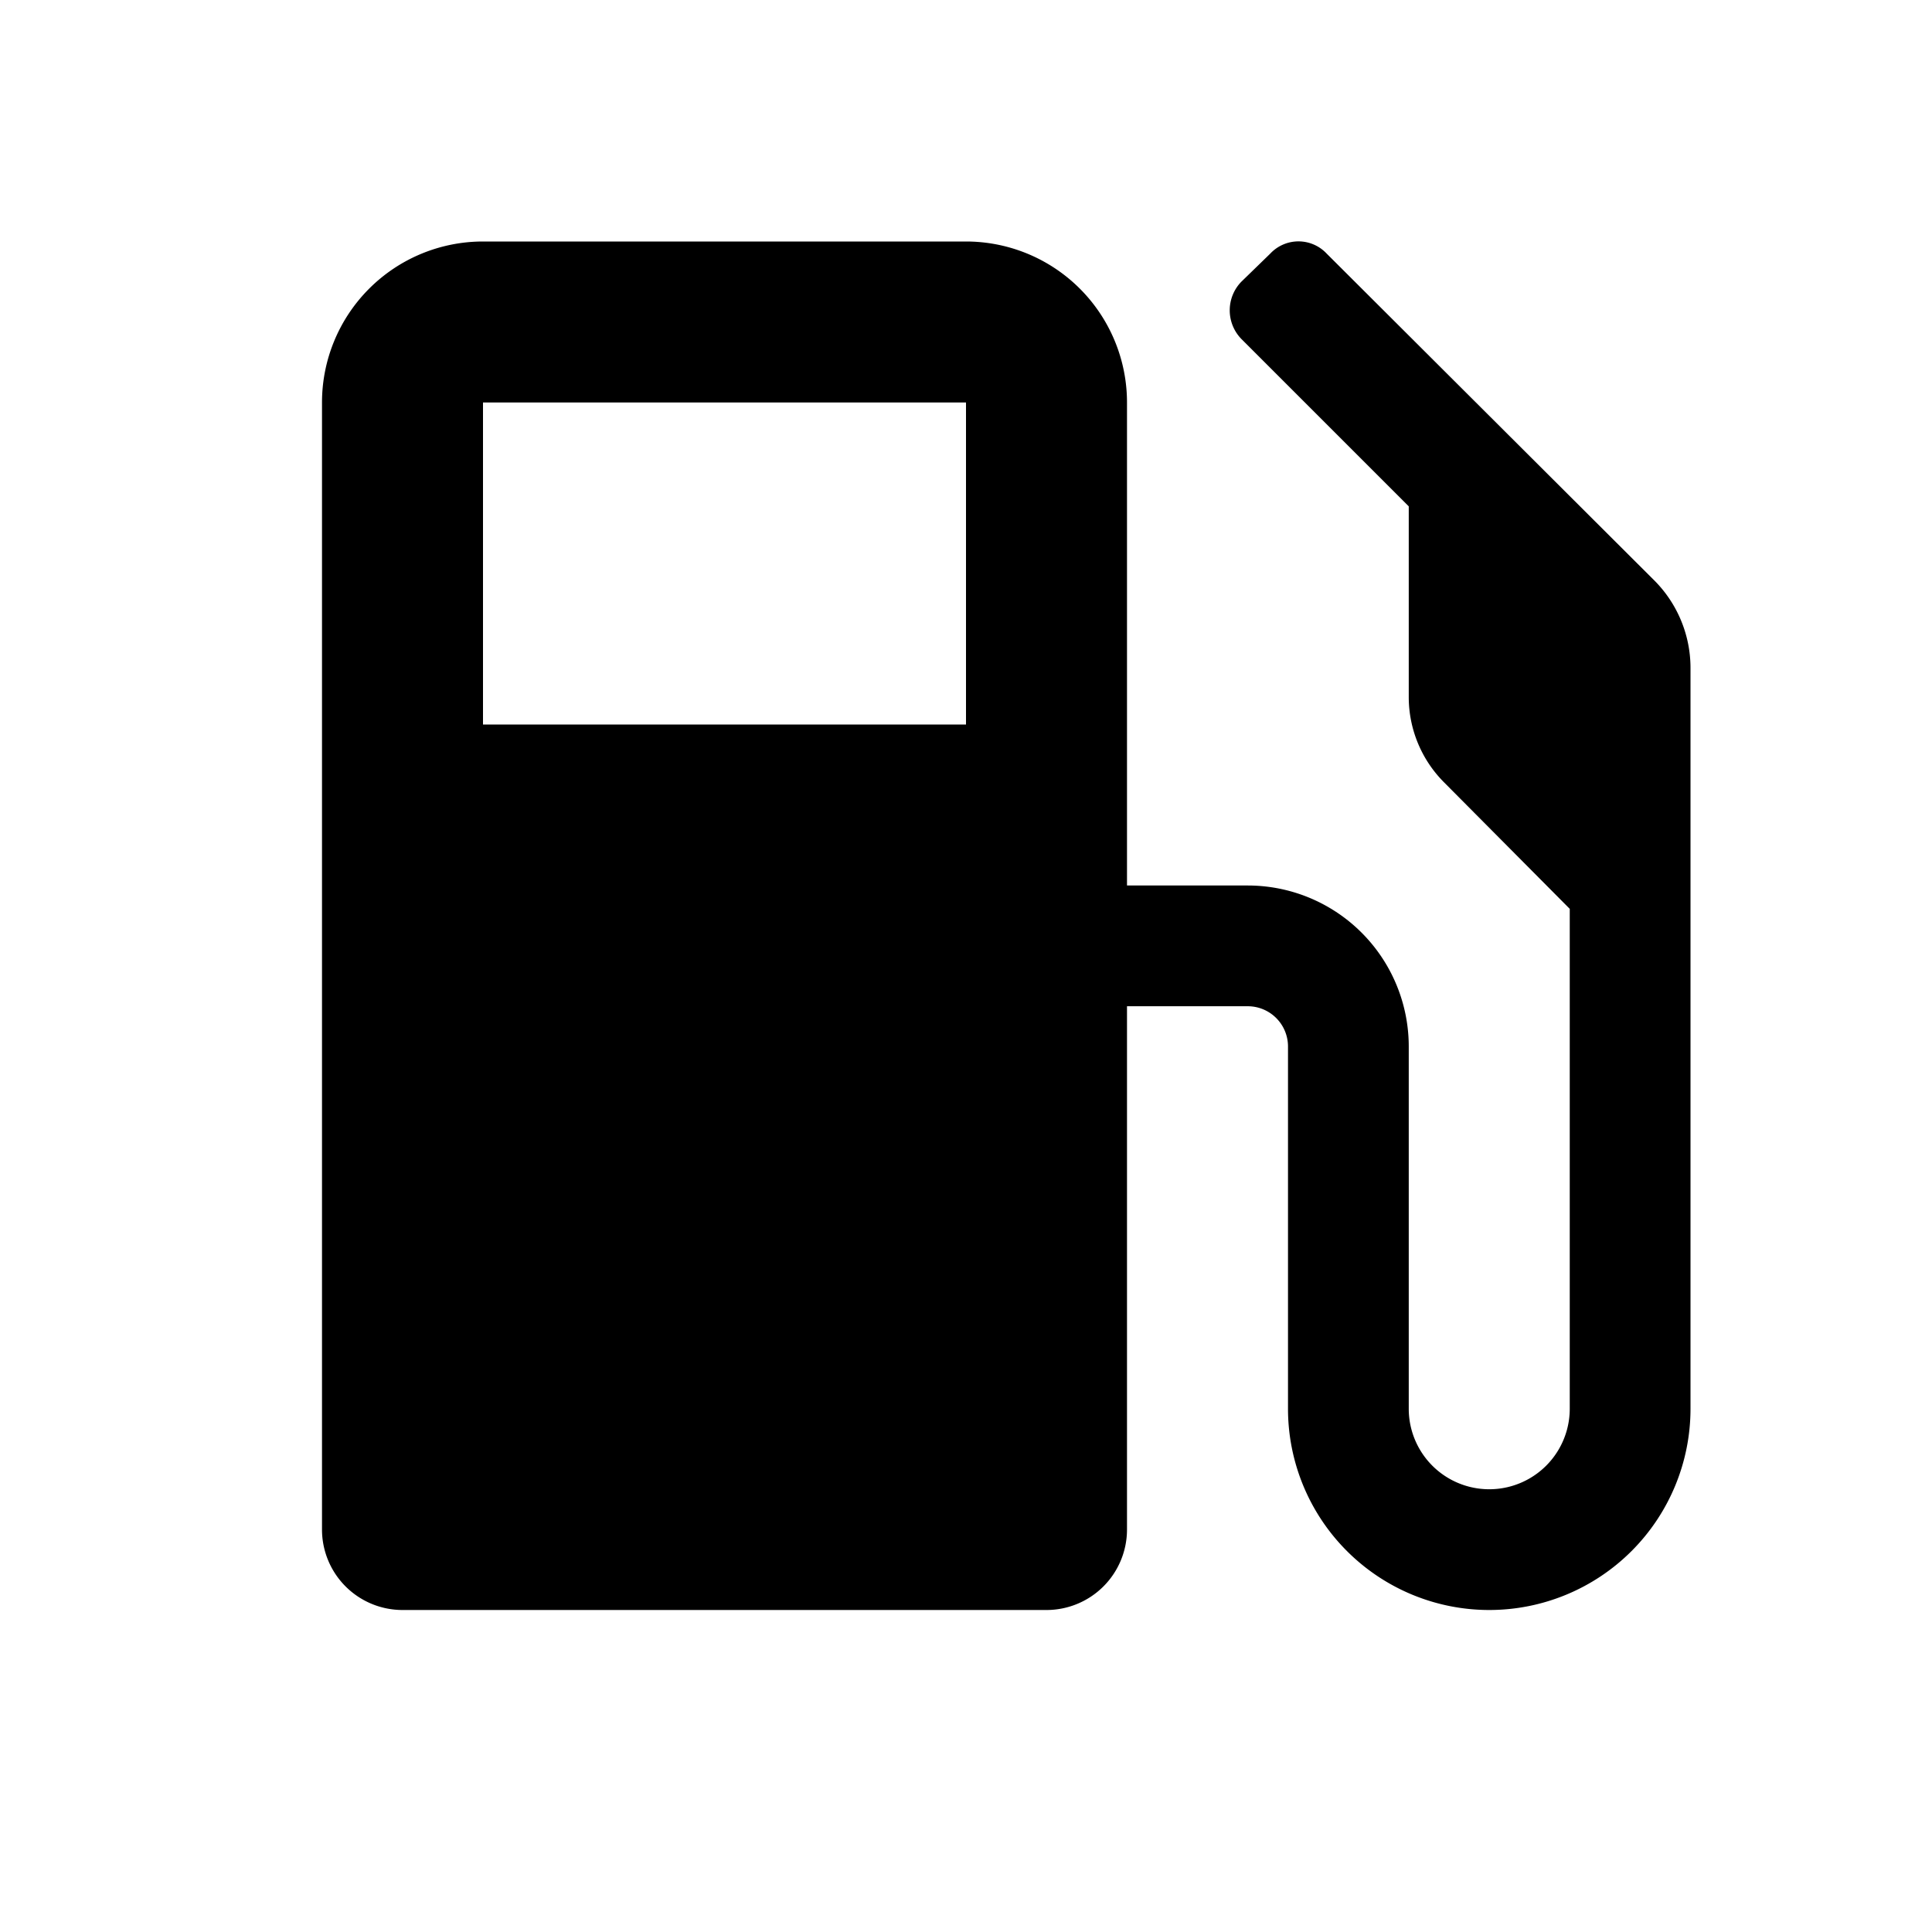 <svg id="Layer_1" data-name="Layer 1" xmlns="http://www.w3.org/2000/svg" viewBox="0 0 24 24"><title>gas_station</title><path d="M20.56,7.22,16.48,3.15a.48.48,0,0,0-.7,0l-.36.35a.51.51,0,0,0,0,.71L17.5,6.29V8.66a1.5,1.5,0,0,0,.44,1.06l1.56,1.57V17.5a1,1,0,0,1-2,0V13a2,2,0,0,0-2-2H14V5a2,2,0,0,0-2-2H6A2,2,0,0,0,4,5V19a1,1,0,0,0,1,1h8a1,1,0,0,0,1-1V12.5h1.5a.5.5,0,0,1,.5.5v4.5a2.5,2.5,0,0,0,5,0V8.29A1.54,1.54,0,0,0,20.56,7.22ZM12,9H6V5h6Z"/></svg>